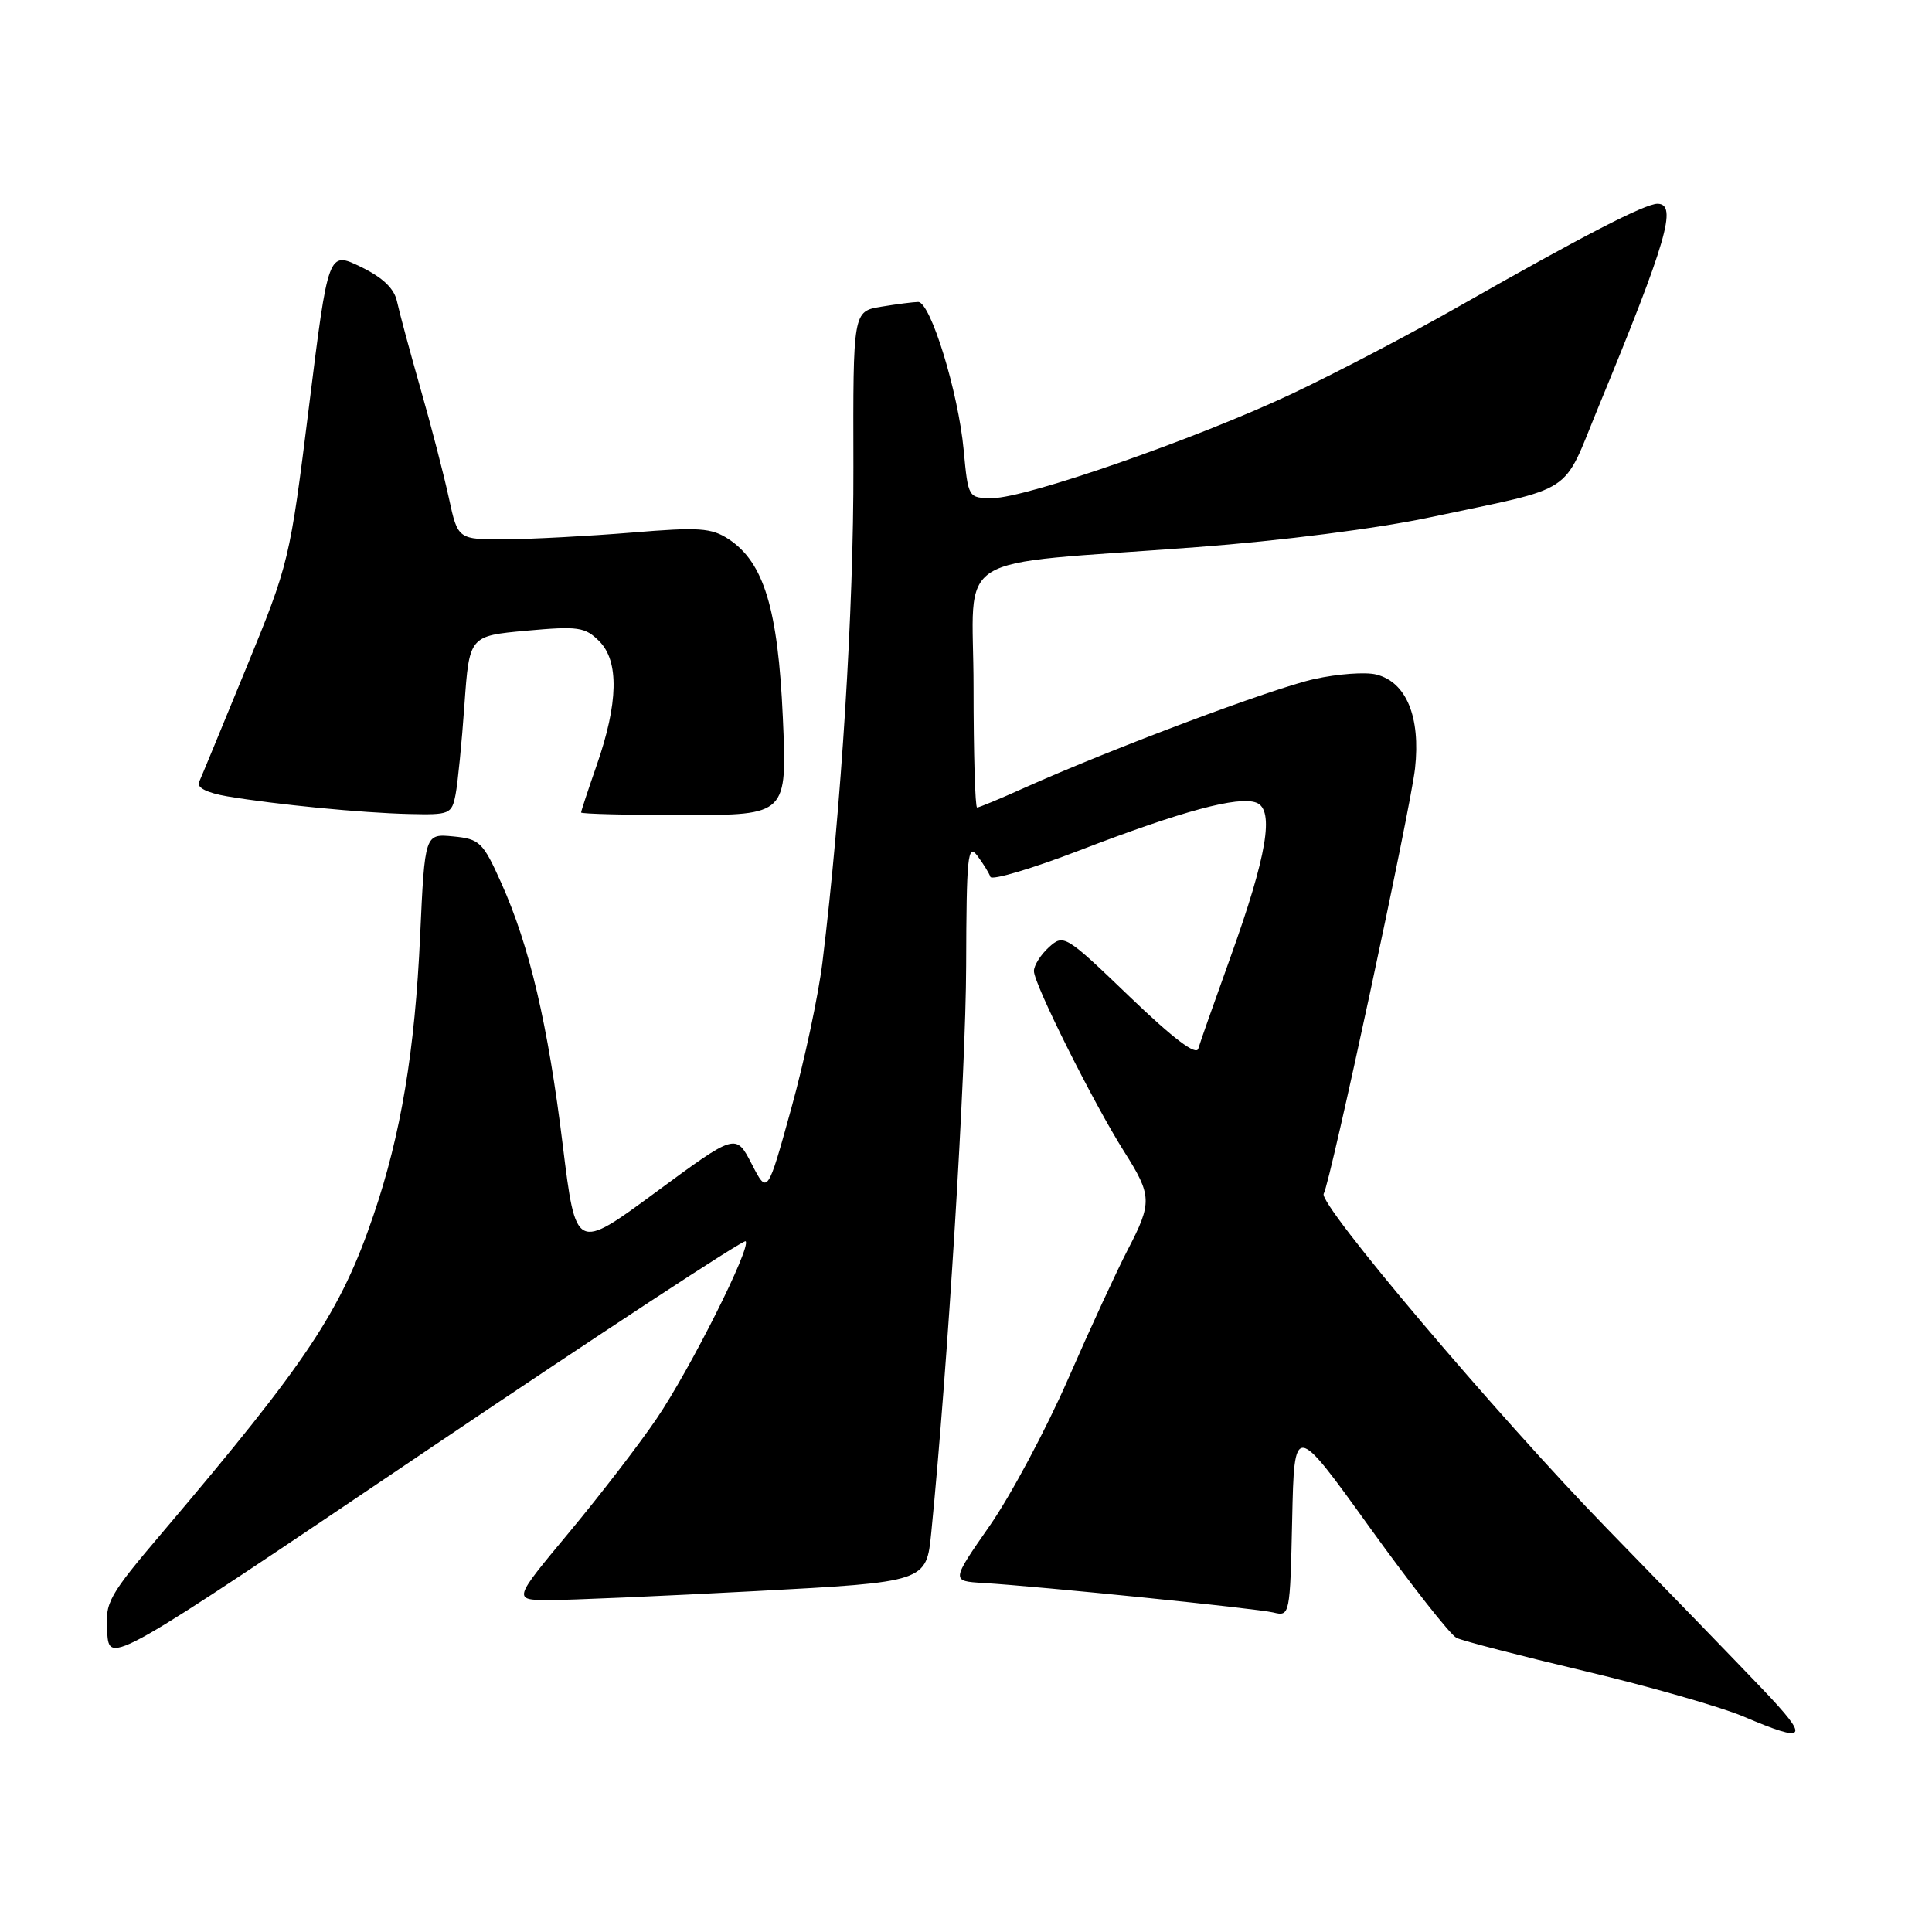 <?xml version="1.0" encoding="UTF-8" standalone="no"?>
<!DOCTYPE svg PUBLIC "-//W3C//DTD SVG 1.1//EN" "http://www.w3.org/Graphics/SVG/1.1/DTD/svg11.dtd" >
<svg xmlns="http://www.w3.org/2000/svg" xmlns:xlink="http://www.w3.org/1999/xlink" version="1.1" viewBox="0 0 256 256">
 <g >
 <path fill="currentColor"
d=" M 233.48 223.75 C 230.20 220.31 220.94 210.75 212.90 202.50 C 198.48 187.69 174.59 159.47 175.40 158.17 C 176.26 156.77 186.90 107.23 187.50 101.82 C 188.25 95.00 186.35 90.38 182.37 89.38 C 180.95 89.02 177.25 89.29 174.14 89.98 C 168.62 91.20 147.21 99.24 135.72 104.40 C 132.54 105.83 129.73 107.00 129.47 107.00 C 129.21 107.00 129.00 99.83 129.00 91.07 C 129.00 72.69 125.31 75.01 158.57 72.50 C 169.76 71.66 182.58 70.02 189.57 68.53 C 209.09 64.38 206.90 65.82 211.80 53.93 C 220.86 31.97 222.31 27.00 219.62 27.00 C 217.96 27.00 209.63 31.30 193.50 40.49 C 186.90 44.26 176.80 49.54 171.06 52.24 C 158.37 58.20 135.95 66.00 131.52 66.00 C 128.29 66.00 128.29 66.00 127.69 59.61 C 126.98 51.96 123.30 40.00 121.66 40.01 C 121.02 40.02 118.82 40.30 116.77 40.64 C 113.03 41.26 113.03 41.26 113.08 61.88 C 113.13 80.71 111.48 107.07 108.98 127.50 C 108.44 131.90 106.58 140.63 104.84 146.90 C 101.69 158.29 101.69 158.29 99.60 154.22 C 97.50 150.16 97.50 150.16 86.90 157.97 C 76.30 165.78 76.30 165.78 74.57 151.75 C 72.60 135.69 70.17 125.37 66.43 117.02 C 63.99 111.58 63.57 111.17 60.05 110.83 C 56.29 110.47 56.29 110.47 55.67 123.99 C 54.98 139.24 53.13 150.34 49.49 161.02 C 45.16 173.75 40.74 180.40 21.76 202.77 C 14.31 211.54 13.91 212.27 14.20 216.30 C 14.50 220.57 14.50 220.57 56.42 192.28 C 79.47 176.73 98.55 164.21 98.80 164.47 C 99.58 165.25 91.45 181.44 87.00 187.99 C 84.73 191.34 79.52 198.11 75.42 203.04 C 67.96 212.00 67.96 212.00 72.73 212.02 C 75.35 212.03 87.68 211.49 100.12 210.83 C 122.75 209.62 122.75 209.62 123.40 203.06 C 125.59 180.98 127.98 142.11 128.02 128.00 C 128.06 113.46 128.23 111.72 129.50 113.39 C 130.28 114.43 131.06 115.69 131.23 116.19 C 131.40 116.69 136.70 115.12 143.02 112.69 C 156.62 107.46 164.10 105.44 166.48 106.36 C 168.91 107.29 167.88 113.39 163.02 126.90 C 160.92 132.73 159.01 138.15 158.78 138.95 C 158.51 139.92 155.49 137.64 149.67 132.05 C 141.18 123.89 140.94 123.75 138.99 125.51 C 137.90 126.50 137.00 127.92 137.00 128.67 C 137.00 130.39 144.92 146.22 148.96 152.60 C 152.65 158.42 152.69 159.34 149.44 165.58 C 148.03 168.29 144.47 175.99 141.54 182.70 C 138.61 189.41 133.92 198.18 131.12 202.20 C 126.04 209.50 126.04 209.50 130.27 209.75 C 137.93 210.22 166.45 213.12 168.72 213.66 C 170.91 214.20 170.94 214.06 171.22 201.35 C 171.50 188.50 171.50 188.50 181.50 202.40 C 187.00 210.04 192.18 216.63 193.00 217.03 C 193.82 217.43 201.47 219.41 210.00 221.43 C 218.53 223.46 227.97 226.16 231.00 227.44 C 239.52 231.06 239.90 230.49 233.48 223.75 Z  M 60.37 105.25 C 60.66 103.74 61.19 98.40 61.54 93.38 C 62.19 84.26 62.19 84.26 69.76 83.57 C 76.61 82.95 77.53 83.08 79.41 84.97 C 82.05 87.61 81.93 93.18 79.06 101.41 C 77.93 104.66 77.00 107.47 77.00 107.66 C 77.00 107.85 83.14 108.00 90.65 108.00 C 104.30 108.00 104.30 108.00 103.73 95.07 C 103.09 80.67 101.21 74.50 96.55 71.44 C 94.26 69.94 92.62 69.83 83.71 70.57 C 78.10 71.03 70.61 71.43 67.08 71.46 C 60.67 71.50 60.67 71.50 59.48 66.00 C 58.83 62.98 57.14 56.45 55.72 51.50 C 54.31 46.55 52.91 41.36 52.61 39.96 C 52.24 38.22 50.73 36.78 47.79 35.35 C 43.50 33.28 43.50 33.28 40.94 53.89 C 38.41 74.23 38.30 74.69 32.63 88.50 C 29.47 96.20 26.66 103.02 26.37 103.65 C 26.06 104.37 27.47 105.07 30.11 105.52 C 36.60 106.61 47.86 107.71 54.17 107.86 C 59.60 107.99 59.86 107.89 60.37 105.25 Z "/>
</g>
</svg>